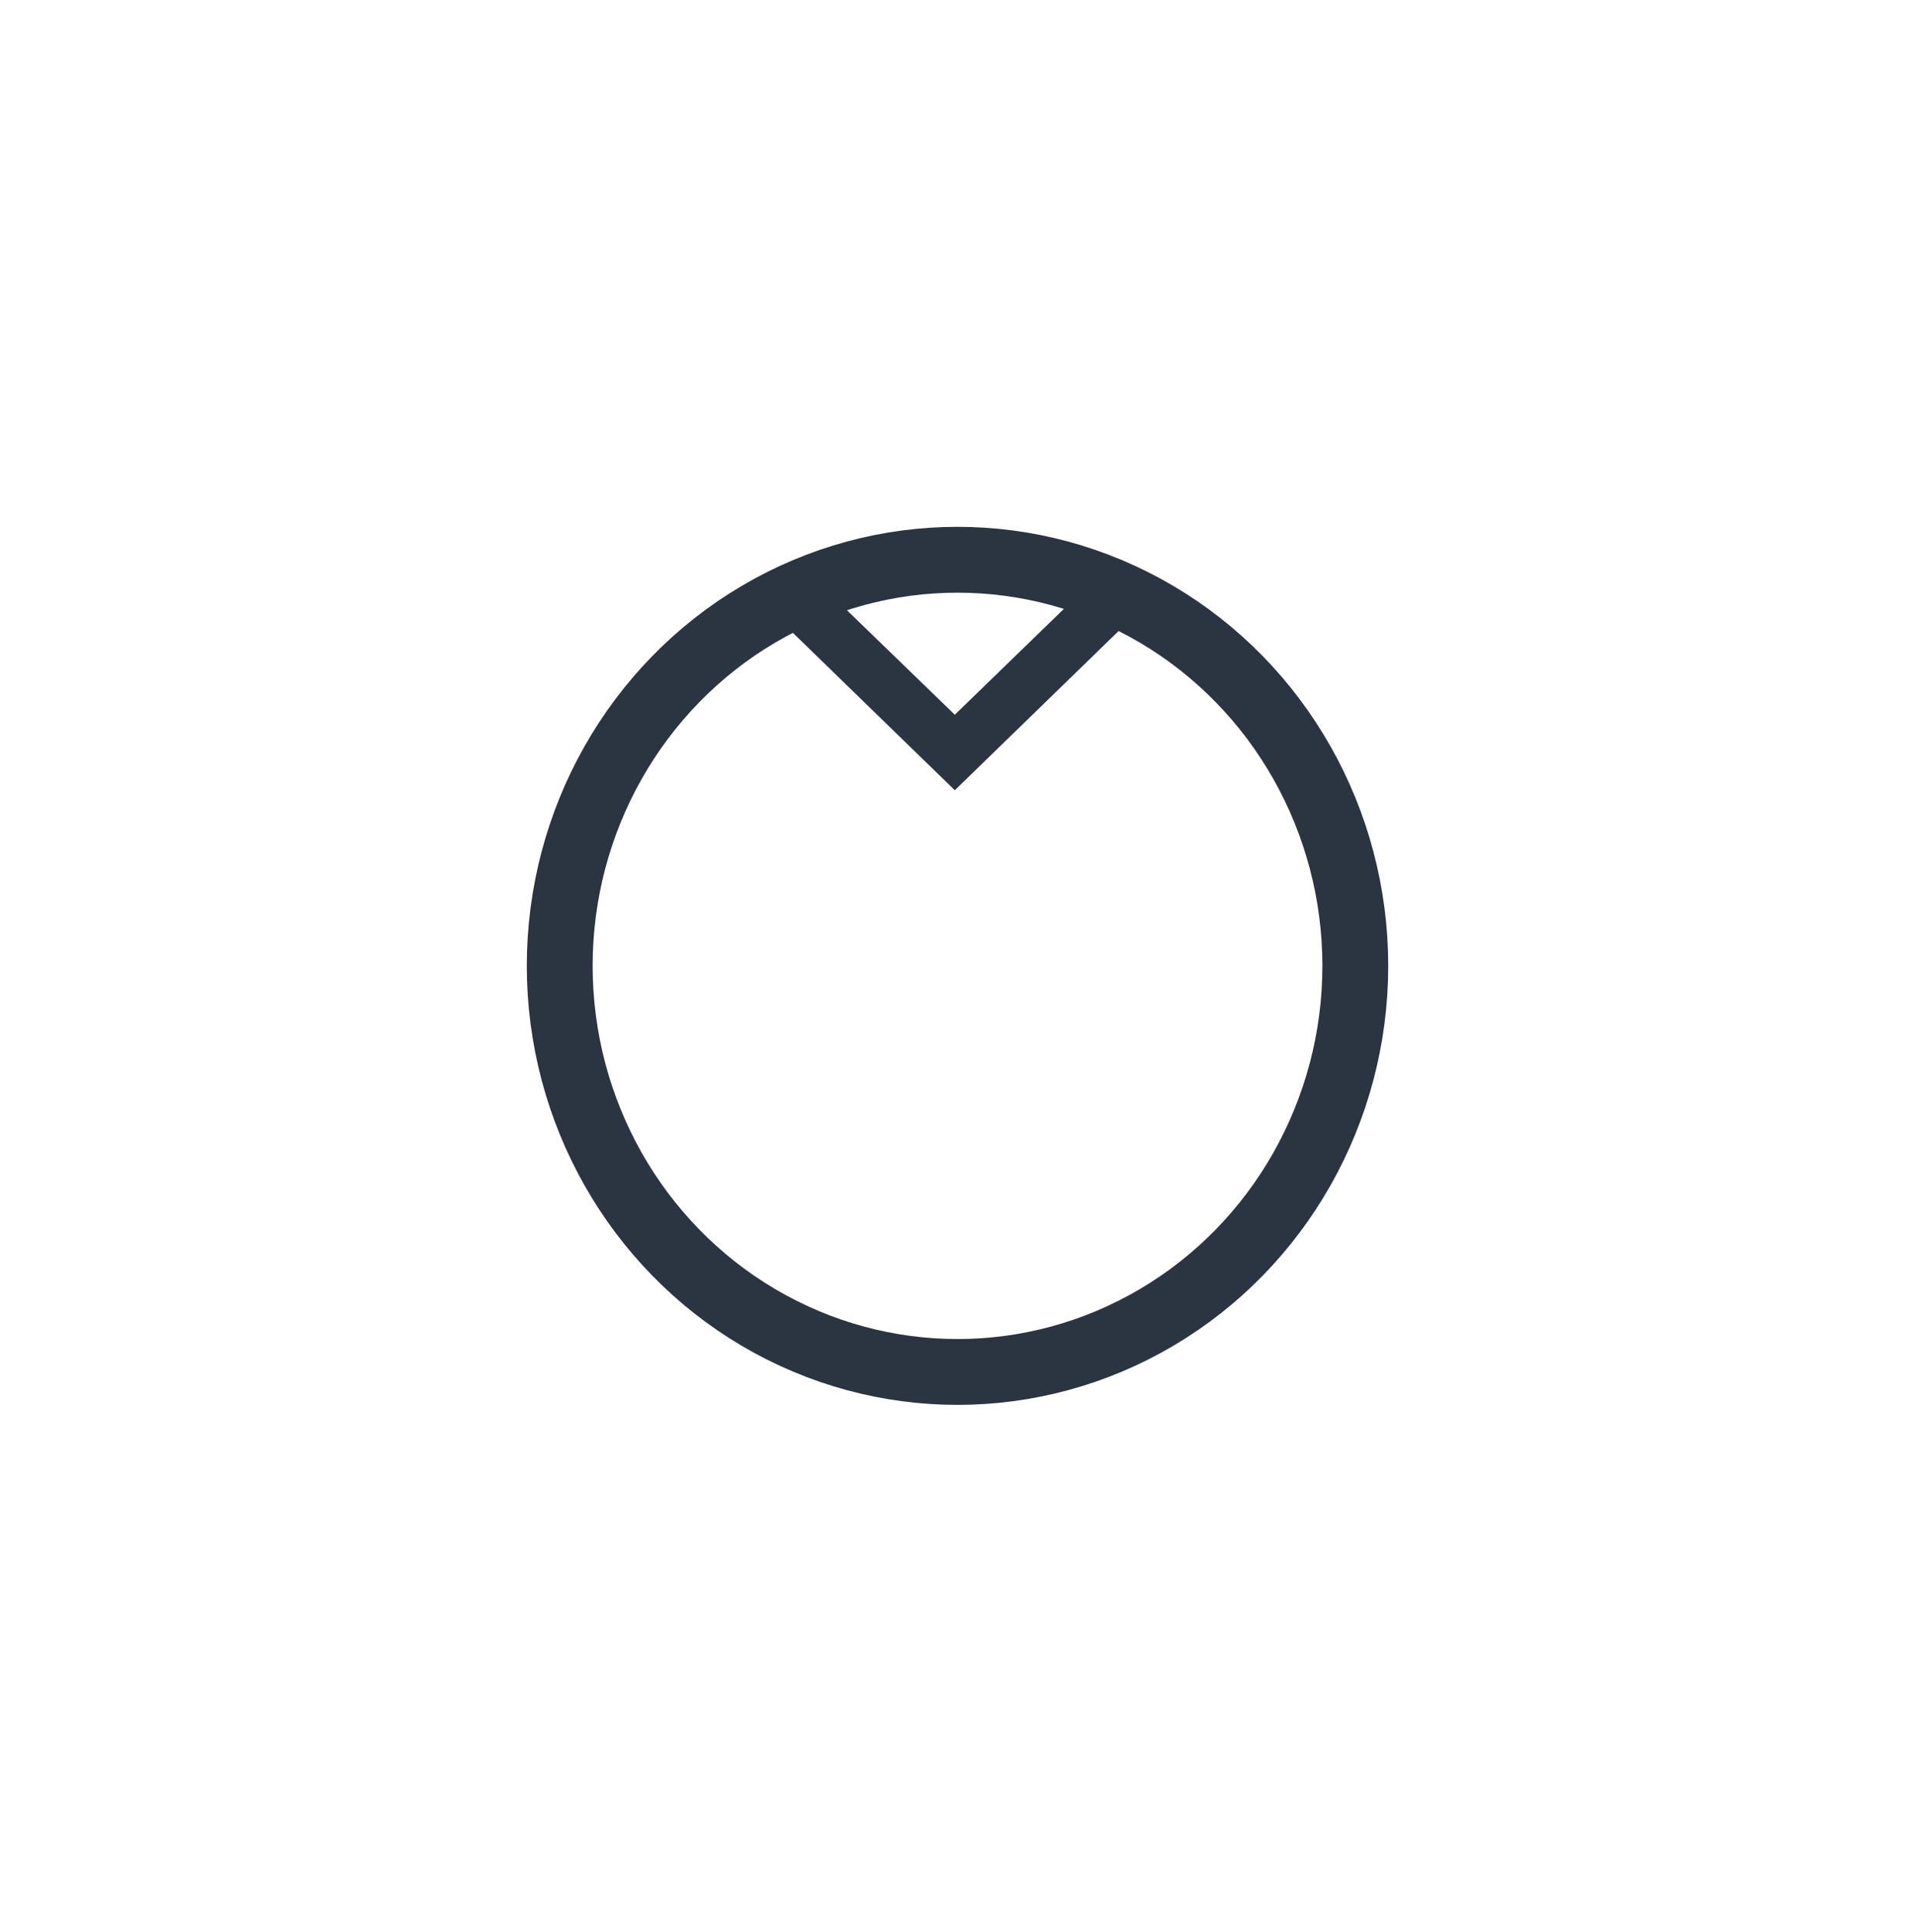 <svg width="87.245" height="88" viewBox="0 0 87.245 88" fill="none" xmlns="http://www.w3.org/2000/svg" xmlns:xlink="http://www.w3.org/1999/xlink">
	<desc>
			Created with Pixso.
	</desc>
	<defs>
		<filter id="filter_540_1264_dd" x="0" y="0" width="87.245" height="88" filterUnits="userSpaceOnUse" color-interpolation-filters="sRGB">
			<feFlood flood-opacity="0" result="BackgroundImageFix"/>
			<feColorMatrix in="SourceAlpha" type="matrix" values="0 0 0 0 0 0 0 0 0 0 0 0 0 0 0 0 0 0 127 0" result="hardAlpha"/>
			<feOffset dx="0" dy="13"/>
			<feGaussianBlur stdDeviation="8"/>
			<feComposite in2="hardAlpha" operator="out" k2="-1" k3="1"/>
			<feColorMatrix type="matrix" values="0 0 0 0 0.984 0 0 0 0 0.945 0 0 0 0 0.22 0 0 0 0.3 0"/>
			<feBlend mode="normal" in2="BackgroundImageFix" result="effect_dropShadow_1"/>
			<feBlend mode="normal" in="SourceGraphic" in2="effect_dropShadow_1" result="shape"/>
		</filter>
	</defs>
	<path id="Vector" d="M37.76 27L43.5 32.56L49.23 27L51 28.71L43.5 36L36 28.71L37.76 27Z" fill="#2B3541" fill-opacity="1" fill-rule="nonzero"/>
	<g filter="url(#filter_540_1264_dd)">
		<ellipse id="Ellipse 3" cx="43.623" cy="31" rx="18.123" ry="18.5" stroke="#2B3541" stroke-opacity="1" stroke-width="3"/>
	</g>
</svg>
